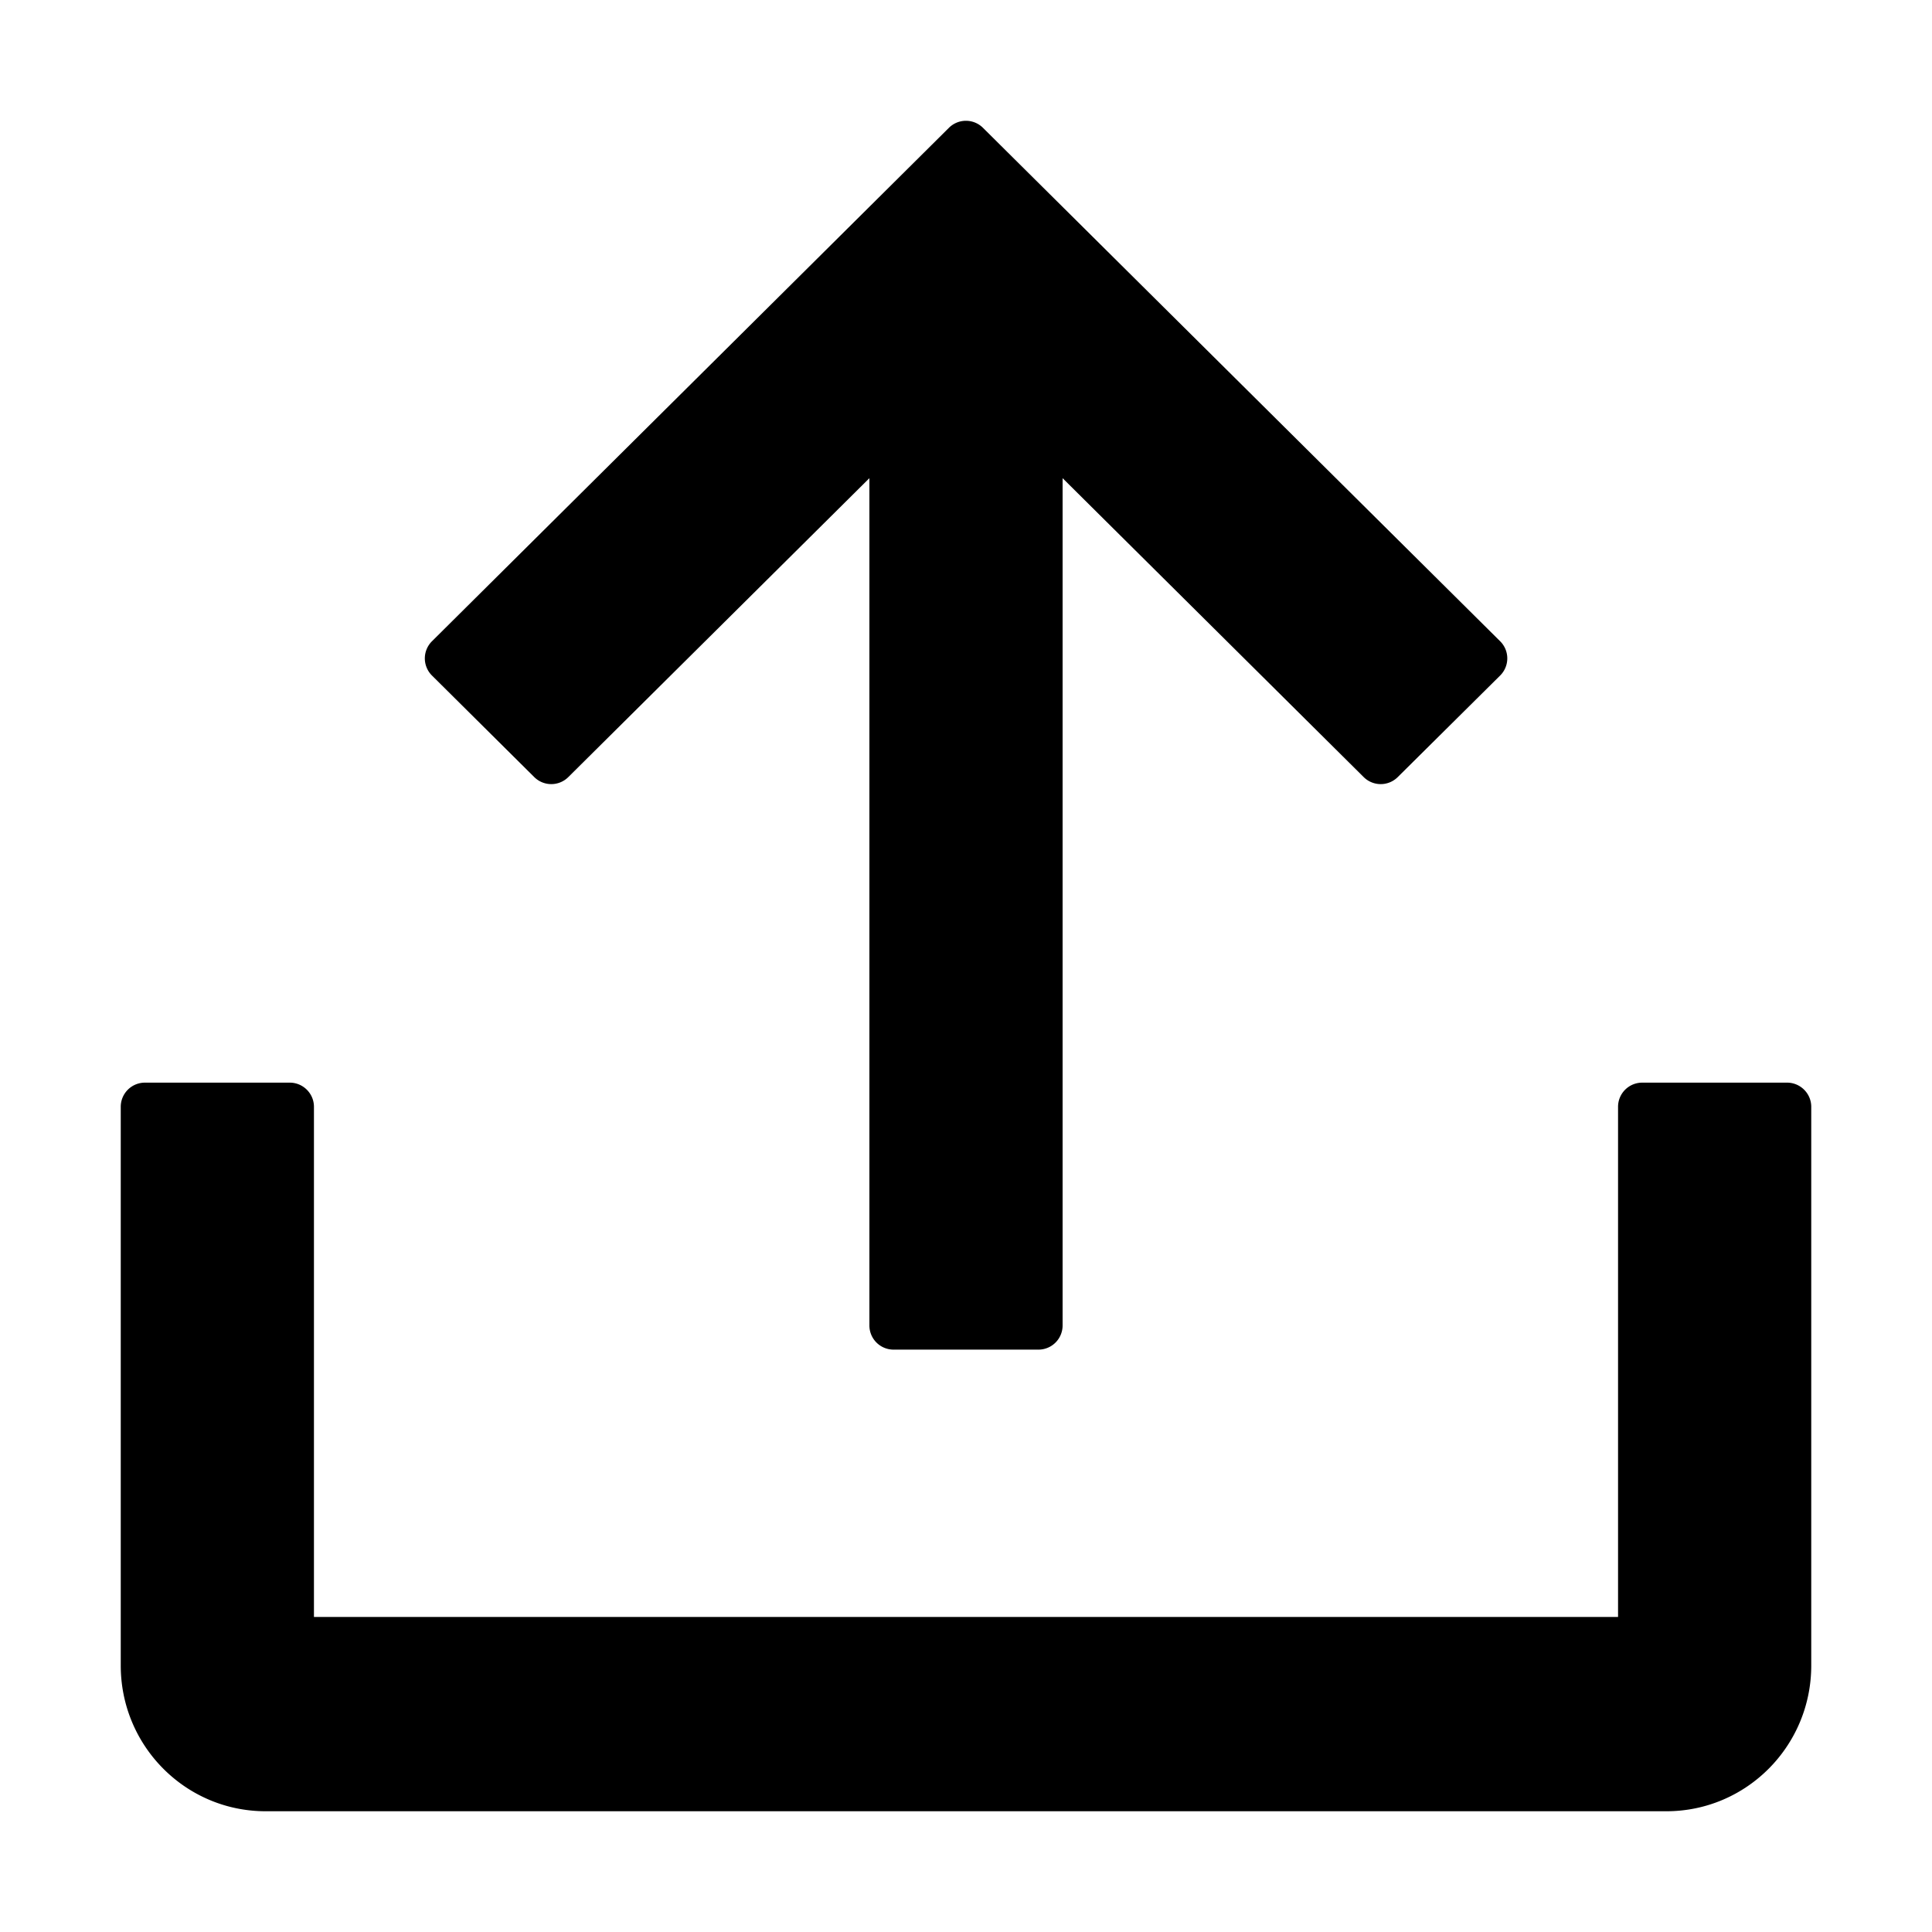<svg width="16" height="16" viewBox="0 0 16 16"><g><path d="m8.8 3.96 2.494 2.476a.2.2 0 0 0 .281 0l.847-.84a.2.2 0 0 0 0-.287L8.14 1.058a.2.2 0 0 0-.281 0L3.579 5.309a.2.2 0 0 0 0 .287l.846.84a.2.2 0 0 0 .281 0L7.2 3.96v7.017a.2.2 0 0 0 .2.2h1.2a.2.2 0 0 0 .2-.2z"/><path d="M1 13.793V9.166a.2.2 0 0 1 .2-.2h1.2c.11 0 .2.09.2.2v4.225h10.8V9.166a.2.2 0 0 1 .2-.2h1.2c.11 0 .2.09.2.2v4.627C15 14.46 14.463 15 13.8 15H2.2c-.663 0-1.2-.54-1.2-1.207"/></g></svg>